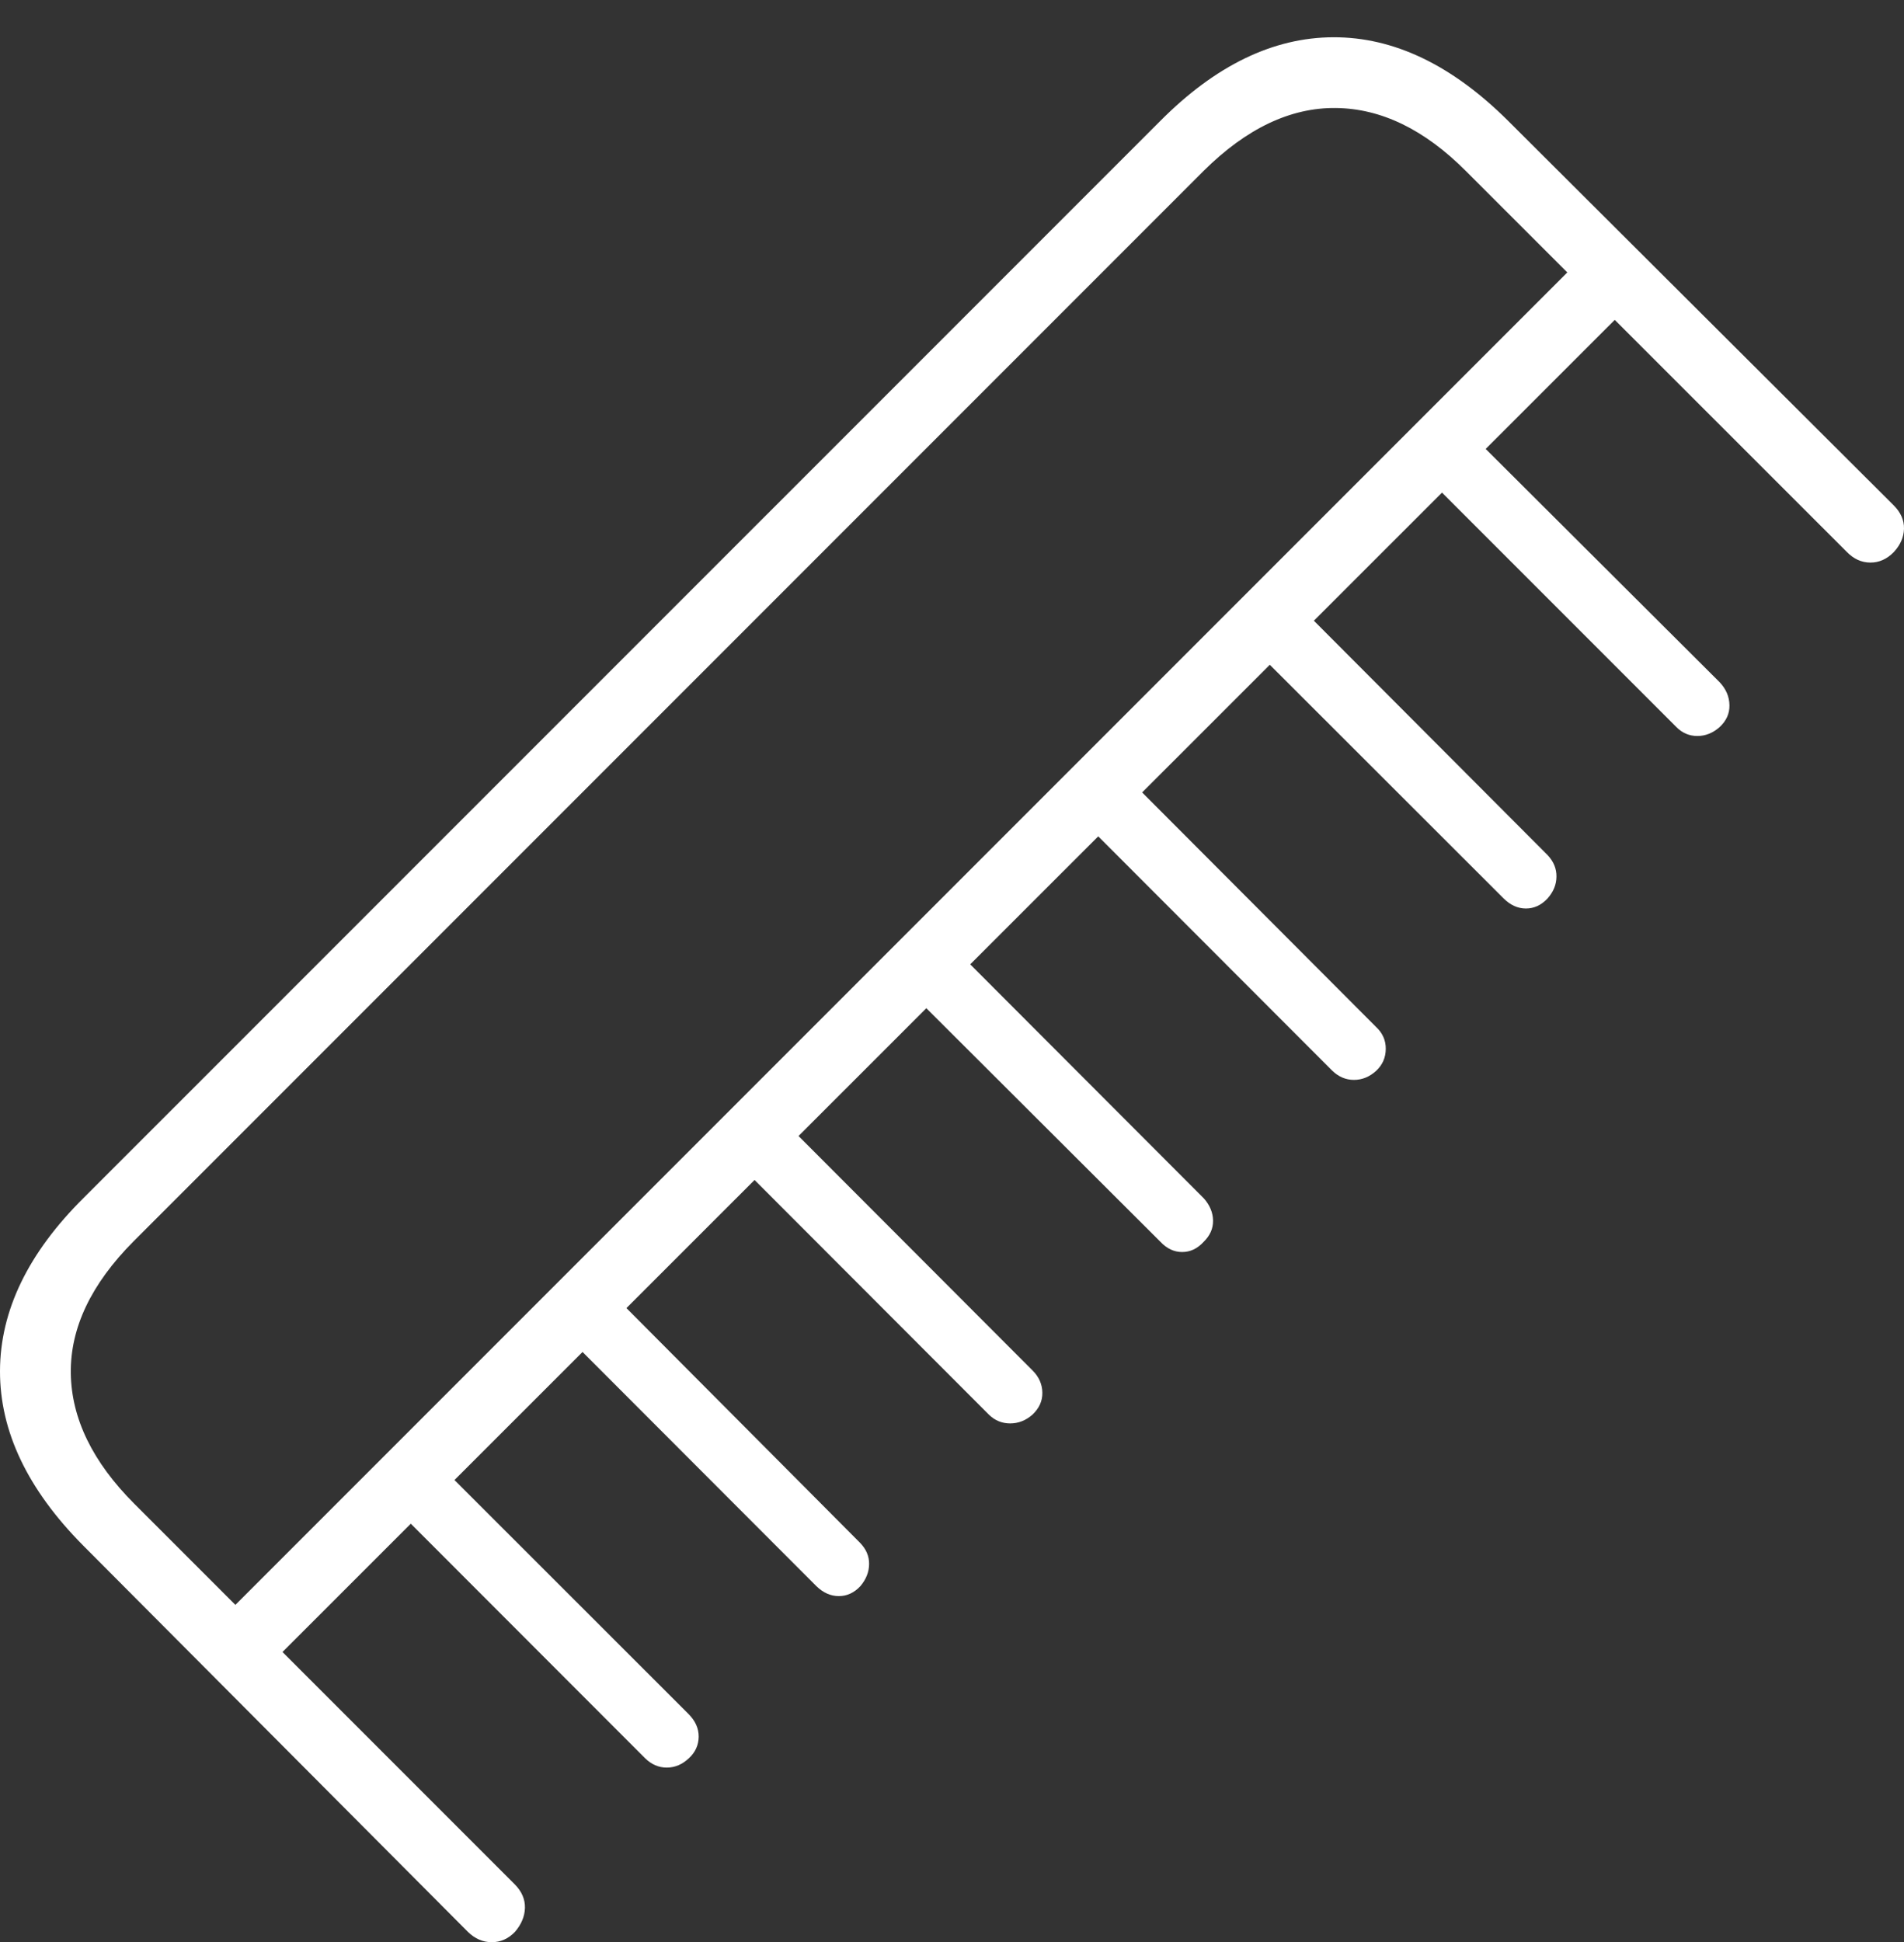 <?xml version="1.0" encoding="UTF-8"?>
<!--Generator: Apple Native CoreSVG 175-->
<!DOCTYPE svg
PUBLIC "-//W3C//DTD SVG 1.1//EN"
       "http://www.w3.org/Graphics/SVG/1.1/DTD/svg11.dtd">
<svg version="1.1" xmlns="http://www.w3.org/2000/svg" xmlns:xlink="http://www.w3.org/1999/xlink" width="20.703" height="21.111">
 <rect width="100%" height="100%" fill="#333333" stroke="none"/>
 <g>
  <rect height="21.111" opacity="0" width="20.703" x="0" y="0"/>
  <path d="M0.912 13.018Q0.003 13.918 8.29226e-06 14.901Q-0.003 15.885 0.904 16.799L5.088 20.999Q5.203 21.111 5.347 21.111Q5.491 21.111 5.599 20.999Q5.704 20.877 5.708 20.738Q5.711 20.598 5.599 20.484L1.459 16.344Q0.78 15.664 0.77 14.927Q0.76 14.189 1.451 13.494L13.089 1.856Q13.787 1.165 14.526 1.174Q15.264 1.182 15.939 1.859L20.081 5.999Q20.193 6.114 20.336 6.115Q20.479 6.116 20.591 6.002Q20.699 5.887 20.703 5.747Q20.706 5.608 20.591 5.493L16.394 1.309Q15.48 0.402 14.498 0.405Q13.516 0.408 12.613 1.318ZM2.27 17.734L2.778 18.25L17.874 3.161L17.358 2.645ZM15.938 4.664L15.47 5.145L18.226 7.901Q18.323 8 18.456 8Q18.588 8 18.697 7.904Q18.808 7.802 18.805 7.665Q18.803 7.527 18.699 7.416ZM14.074 6.534L13.589 7.008L16.348 9.764Q16.459 9.875 16.592 9.875Q16.725 9.875 16.826 9.767Q16.923 9.659 16.924 9.529Q16.926 9.4 16.829 9.296ZM12.204 8.398L11.729 8.878L14.485 11.637Q14.589 11.738 14.722 11.738Q14.855 11.738 14.963 11.64Q15.067 11.543 15.068 11.402Q15.07 11.261 14.959 11.159ZM10.336 10.268L9.859 10.746L12.618 13.498Q12.722 13.609 12.854 13.609Q12.987 13.609 13.088 13.498Q13.192 13.397 13.19 13.267Q13.188 13.138 13.091 13.027ZM8.466 12.131L7.995 12.616L10.754 15.378Q10.851 15.472 10.984 15.472Q11.117 15.472 11.225 15.378Q11.336 15.274 11.334 15.138Q11.332 15.001 11.228 14.897ZM6.603 14.009L6.118 14.479L8.877 17.241Q8.988 17.349 9.121 17.349Q9.254 17.349 9.355 17.241Q9.449 17.13 9.45 17.001Q9.452 16.872 9.35 16.768ZM4.726 15.872L4.255 16.35L7.014 19.111Q7.118 19.213 7.25 19.213Q7.383 19.213 7.491 19.111Q7.595 19.015 7.597 18.878Q7.598 18.742 7.487 18.631Z" fill="#ffffff"/>
 </g>
</svg>
